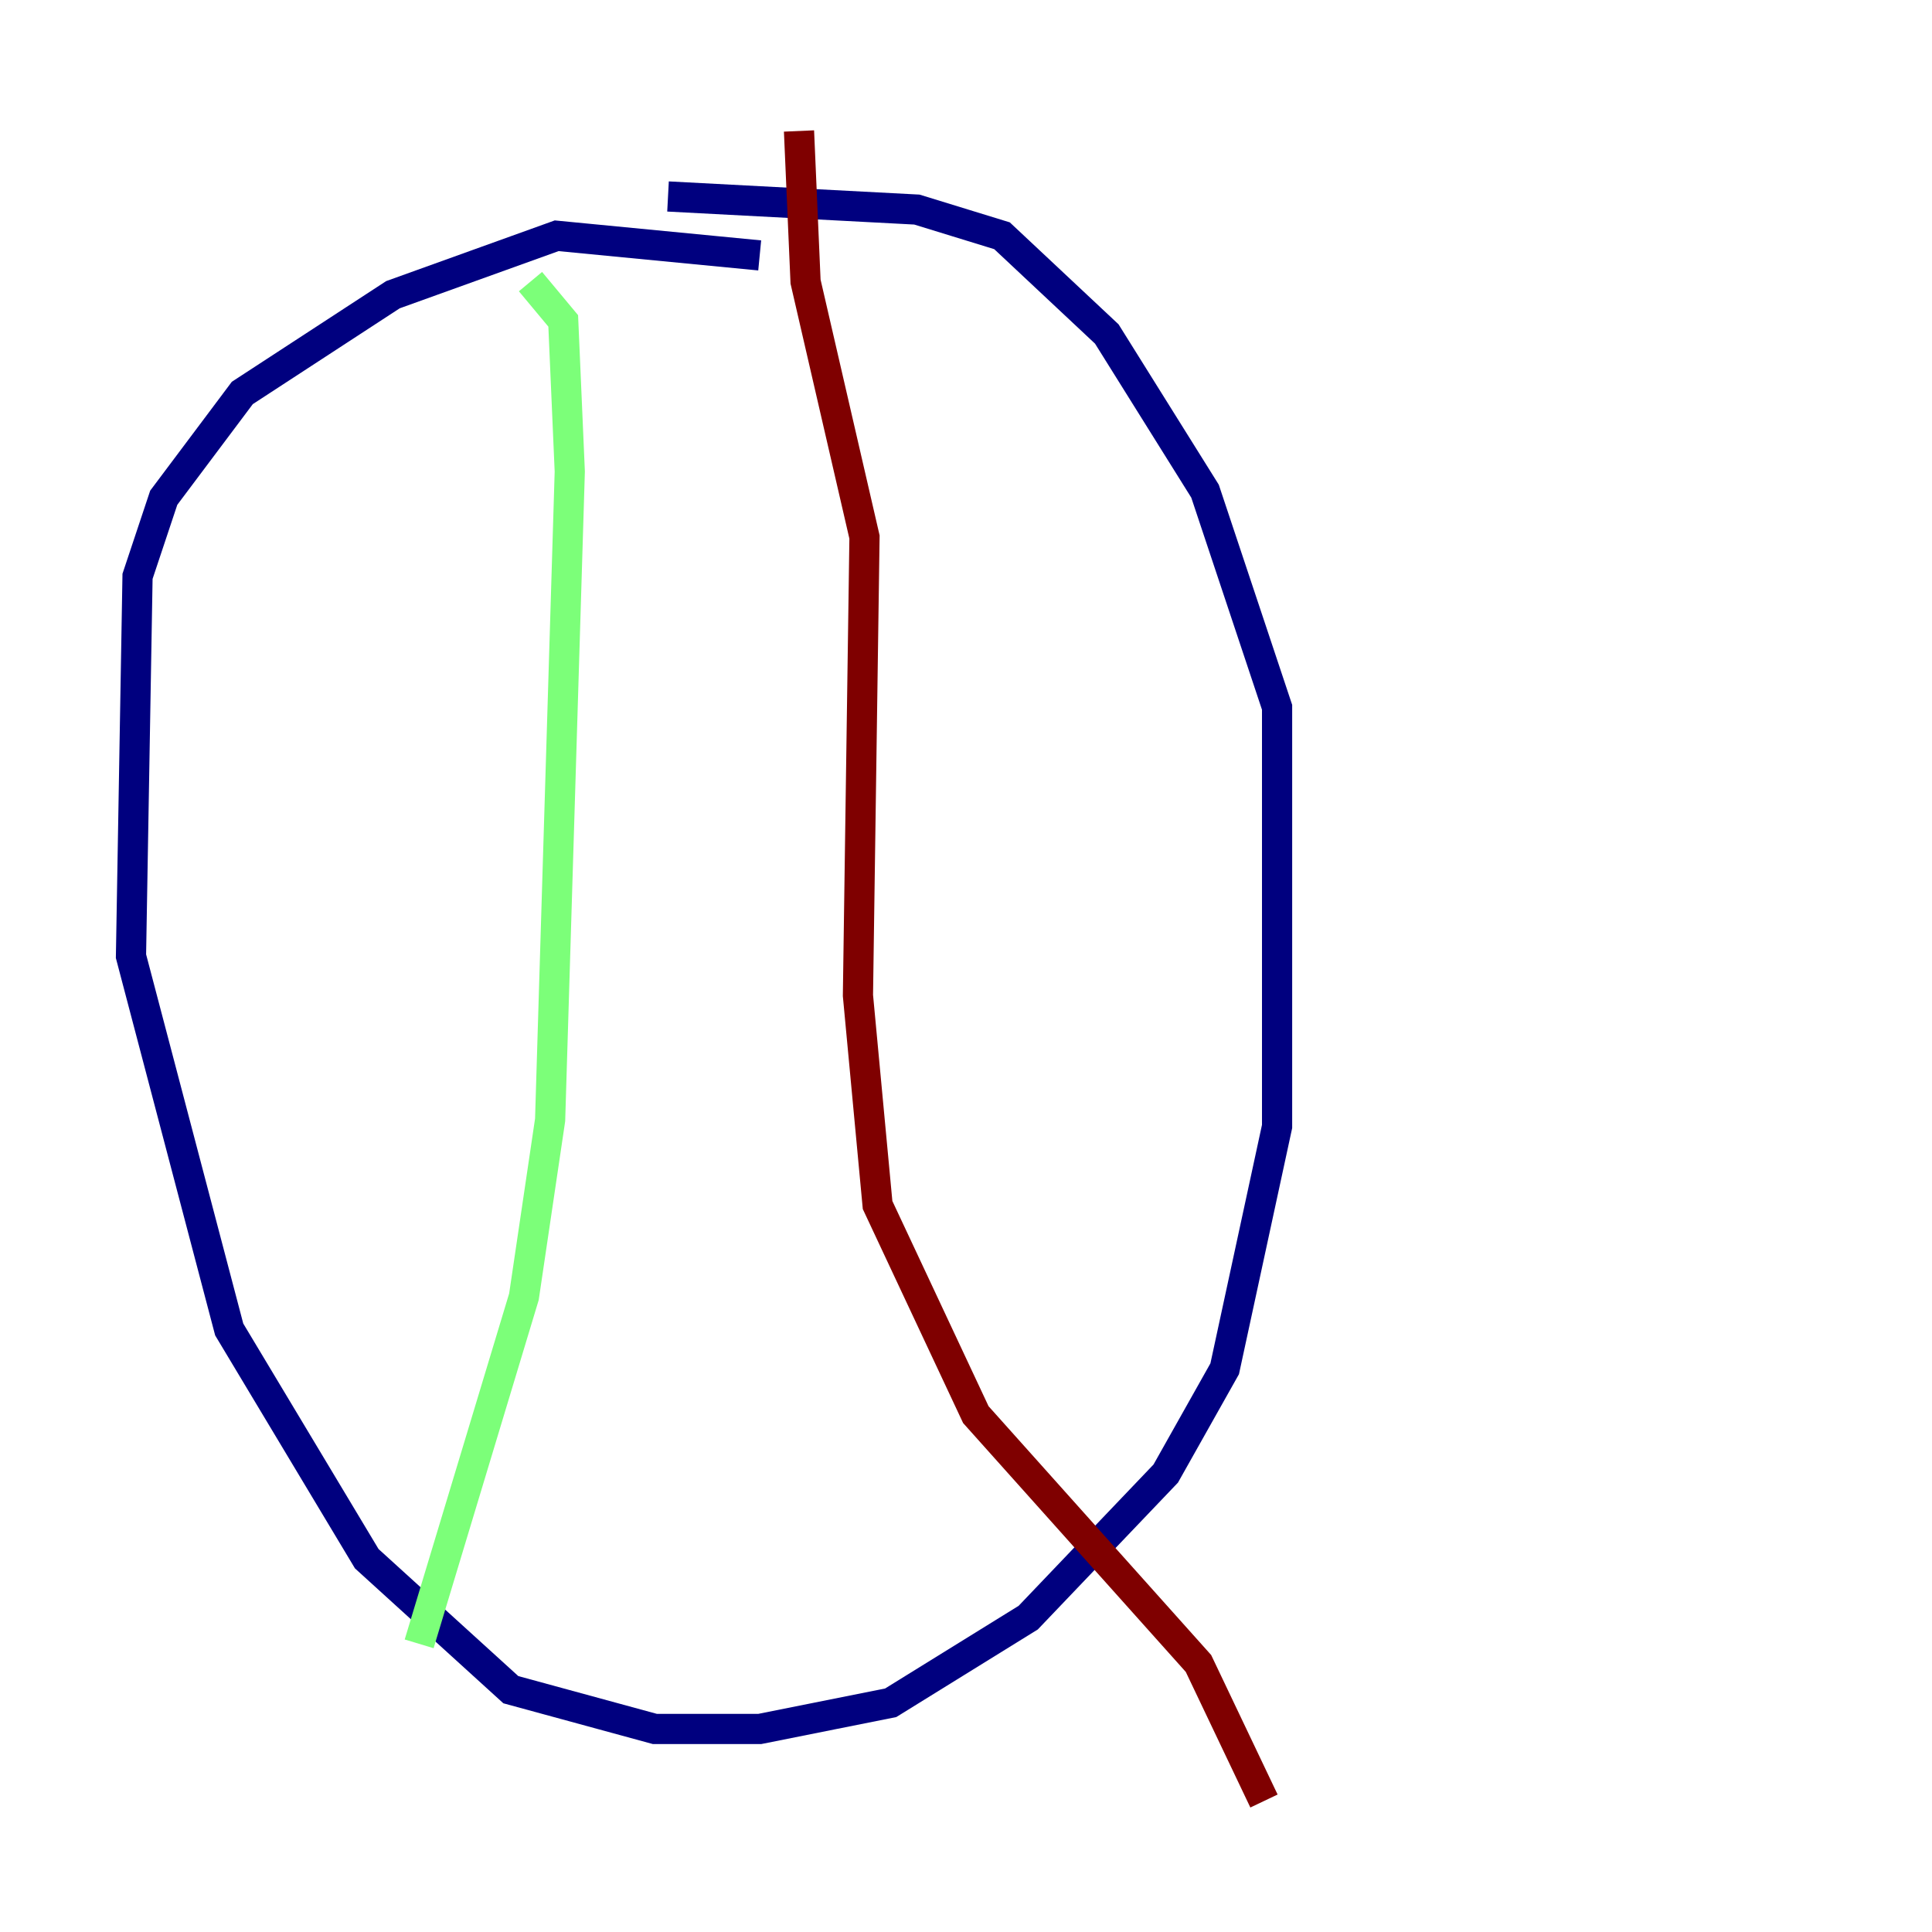 <?xml version="1.0" encoding="utf-8" ?>
<svg baseProfile="tiny" height="128" version="1.2" viewBox="0,0,128,128" width="128" xmlns="http://www.w3.org/2000/svg" xmlns:ev="http://www.w3.org/2001/xml-events" xmlns:xlink="http://www.w3.org/1999/xlink"><defs /><polyline fill="none" points="50.332,16.922 36.881,15.62 26.034,19.525 16.054,26.034 10.848,32.976 9.112,38.183 8.678,63.349 15.186,88.081 24.298,103.268 33.844,111.946 43.39,114.549 50.332,114.549 59.01,112.814 68.122,107.173 77.234,97.627 81.139,90.685 84.61,74.63 84.61,46.861 79.837,32.542 73.329,22.129 66.386,15.62 60.746,13.885 44.258,13.017" stroke="#00007f" stroke-width="2" /><polyline fill="none" points="35.146,18.658 37.315,21.261 37.749,31.241 36.447,74.197 34.712,85.912 27.77,108.909" stroke="#7cff79" stroke-width="2" /><polyline fill="none" points="52.936,8.678 53.37,18.658 57.275,35.58 56.841,65.953 58.142,79.837 64.651,93.722 79.403,110.21 83.742,119.322" stroke="#7f0000" stroke-width="2" /></svg>